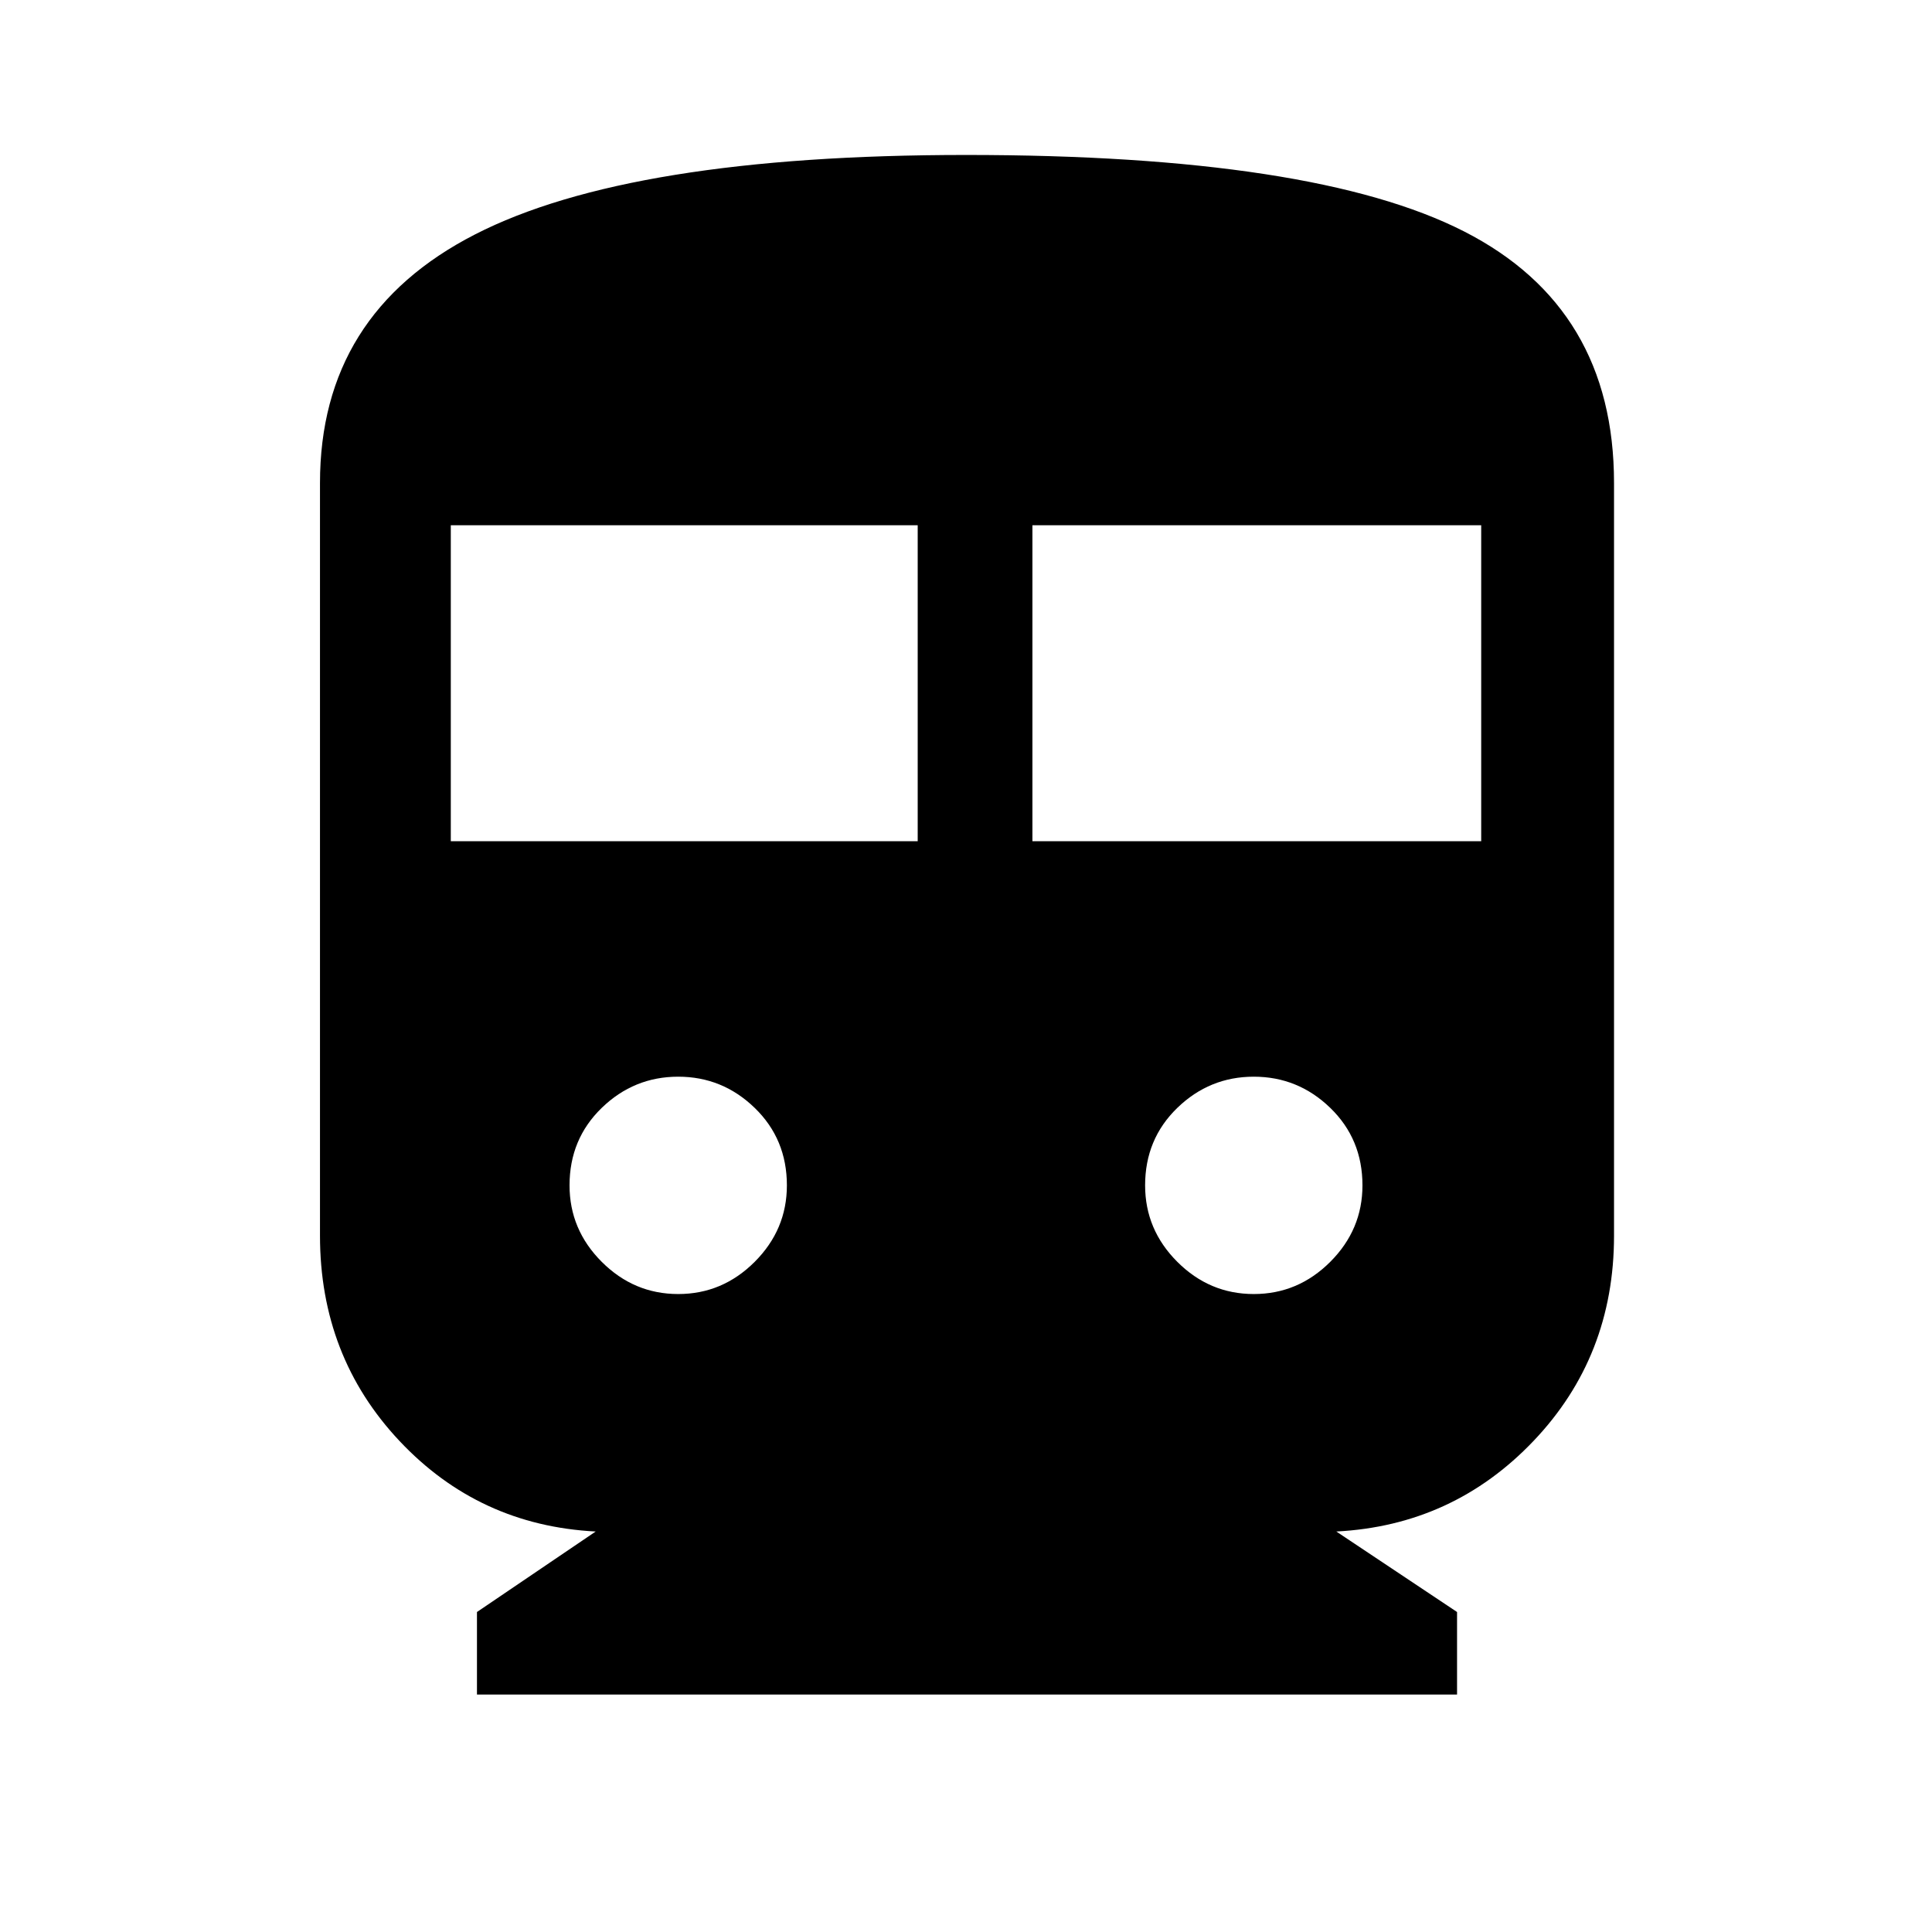 <svg xmlns="http://www.w3.org/2000/svg" height="48" width="48"><path d="M11.85 42.1V40.05L14.8 38.05Q11.9 37.9 9.925 35.8Q7.95 33.7 7.95 30.7V12Q7.95 7.8 11.8 5.825Q15.65 3.85 24 3.85Q32.65 3.85 36.375 5.75Q40.1 7.65 40.1 12V30.7Q40.1 33.7 38.1 35.8Q36.1 37.9 33.2 38.05L36.2 40.05V42.1ZM11.2 20.9H22.8V13.05H11.2ZM25.65 20.9H36.8V13.05H25.65ZM16.85 32.15Q17.95 32.15 18.75 31.35Q19.55 30.55 19.55 29.45Q19.55 28.3 18.75 27.525Q17.95 26.75 16.85 26.75Q15.75 26.75 14.95 27.525Q14.15 28.3 14.15 29.45Q14.15 30.55 14.95 31.35Q15.75 32.15 16.85 32.15ZM31.15 32.15Q32.25 32.15 33.05 31.35Q33.85 30.55 33.85 29.45Q33.85 28.3 33.05 27.525Q32.25 26.75 31.15 26.75Q30.05 26.75 29.25 27.525Q28.45 28.3 28.45 29.45Q28.45 30.55 29.25 31.35Q30.05 32.15 31.15 32.15Z"/></svg>